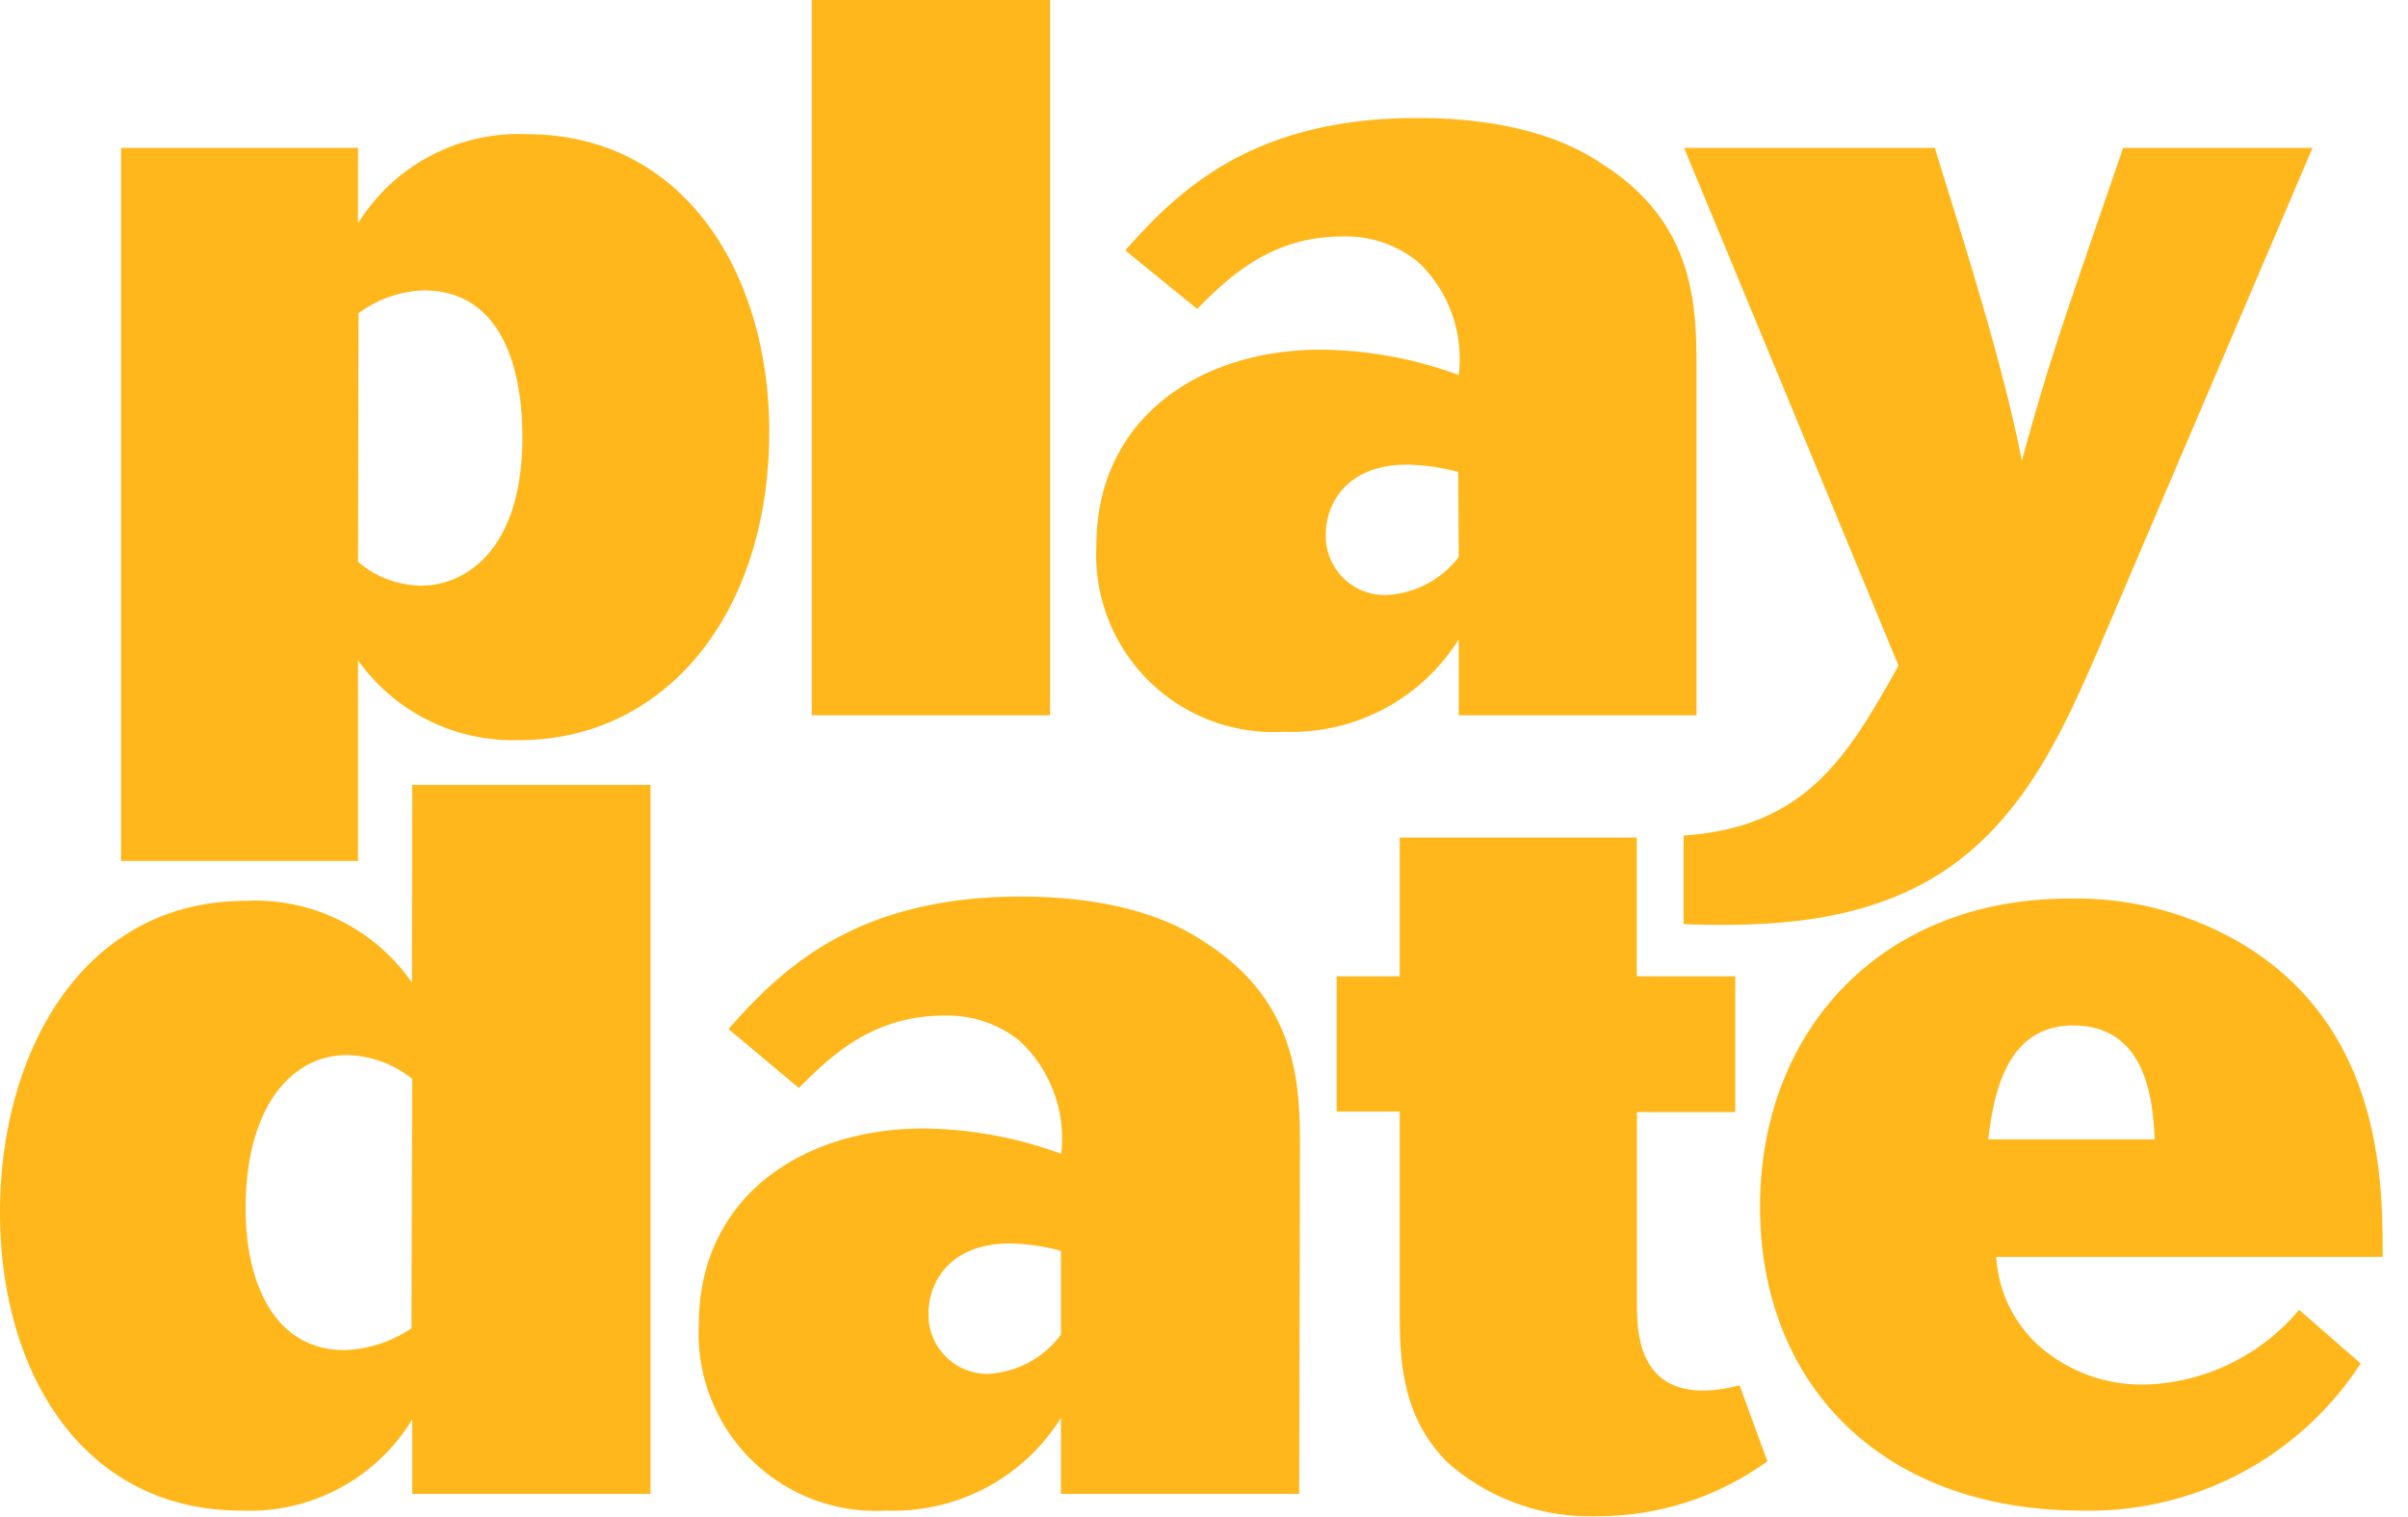 <svg xmlns="http://www.w3.org/2000/svg" viewBox="0 0 95.1 59.91">
    <defs>
        <style>
            @charset "utf-8";
            
            #play {
                fill:#FFB71B;
            } 
            
            #date {
                fill:#FFB71B;
            }       
        </style>
            </defs>
    <g id="play">
        <path d="M14.14,8.82a7.46,7.46,0,0,1,6.67-3.52c6.22,0,9.57,5.52,9.57,11.74,0,7.28-4.17,12.19-9.86,12.19a7.52,7.52,0,0,1-6.38-3.15V34H4.78V5.84h9.36Zm0,13.37a3.92,3.92,0,0,0,2.49.94c1.8,0,4-1.47,4-5.85,0-3.07-1-5.81-3.89-5.81a4.58,4.58,0,0,0-2.58.9Z"/>
        <path d="M32.06,0h9.41V28.25H32.06Z"/>
        <path d="M67,28.25H57.61v-3A7.79,7.79,0,0,1,50.7,28.9a7,7,0,0,1-7.4-7.36c0-4.95,4-7.73,8.87-7.73a16.13,16.13,0,0,1,5.44,1A5.26,5.26,0,0,0,56,10.34a4.54,4.54,0,0,0-3-1c-2.86,0-4.54,1.68-5.72,2.86L44.44,9.89c2-2.25,4.91-5.23,11.53-5.23,4.46,0,6.54,1.31,7.28,1.8C67,8.82,67,12.18,67,14.63Zm-9.41-9.61a8.48,8.48,0,0,0-2-.29c-2.49,0-3.23,1.64-3.23,2.74a2.33,2.33,0,0,0,2.37,2.41A3.83,3.83,0,0,0,57.61,22Z"/>
        <path d="M66.51,5.84h9.9c1.27,4.09,2.7,8.59,3.44,12.35,1.06-3.84,1.35-4.66,4-12.35h7.48l-8.71,20.4c-1.19,2.66-2.74,6.18-6,8.26s-7.24,2.09-10.13,2V33c4.85-.33,6.49-3.15,8.49-6.71Z"/>
    </g>
    <g id="date">
        <path d="M16.28,31h9.41V59H16.28V56.06a7.51,7.51,0,0,1-6.75,3.6C3.31,59.66,0,54.26,0,47.88S3.31,35.58,9.69,35.58a7.52,7.52,0,0,1,6.58,3.23Zm0,11.61a4.27,4.27,0,0,0-2.58-.94c-2.21,0-4,2.09-4,6.05,0,3.15,1.27,5.6,3.89,5.6a5,5,0,0,0,2.66-.86Z"/>
        <path d="M51.31,59H41.9V56A7.79,7.79,0,0,1,35,59.66a7,7,0,0,1-7.4-7.36c0-4.95,4-7.73,8.87-7.73a16.13,16.13,0,0,1,5.44,1,5.26,5.26,0,0,0-1.64-4.46,4.54,4.54,0,0,0-3-1c-2.86,0-4.54,1.68-5.72,2.86l-2.78-2.33c2-2.25,4.91-5.23,11.53-5.23,4.46,0,6.54,1.31,7.28,1.8,3.72,2.37,3.76,5.72,3.76,8.18ZM41.9,49.4a8.48,8.48,0,0,0-2-.29c-2.49,0-3.23,1.64-3.23,2.74A2.33,2.33,0,0,0,39,54.26a3.83,3.83,0,0,0,2.9-1.55Z"/>
        <path d="M55.28,33.08h9.36v5.48h3.89v5.36H64.65v7.56c0,1,0,3.44,2.62,3.44a5.76,5.76,0,0,0,1.43-.21l1.1,3a11.37,11.37,0,0,1-6.71,2.17,8.48,8.48,0,0,1-5.93-2.13c-1.76-1.76-1.88-3.93-1.88-5.85v-8H52.79V38.56h2.49Z"/>
        <path d="M93.23,53.85a12.76,12.76,0,0,1-11,5.81c-7.93,0-12.72-5-12.72-12S74.34,35.49,81.7,35.49a12.84,12.84,0,0,1,7,1.88c5.4,3.35,5.4,9.36,5.4,12.27H78.84A5.11,5.11,0,0,0,81,53.53a6.13,6.13,0,0,0,3.8,1.15,8.25,8.25,0,0,0,6-2.95ZM85.1,45c-.08-1.39-.25-4.5-3.23-4.5-2.74,0-3.15,2.95-3.35,4.5Z"/>
    </g>
</svg>